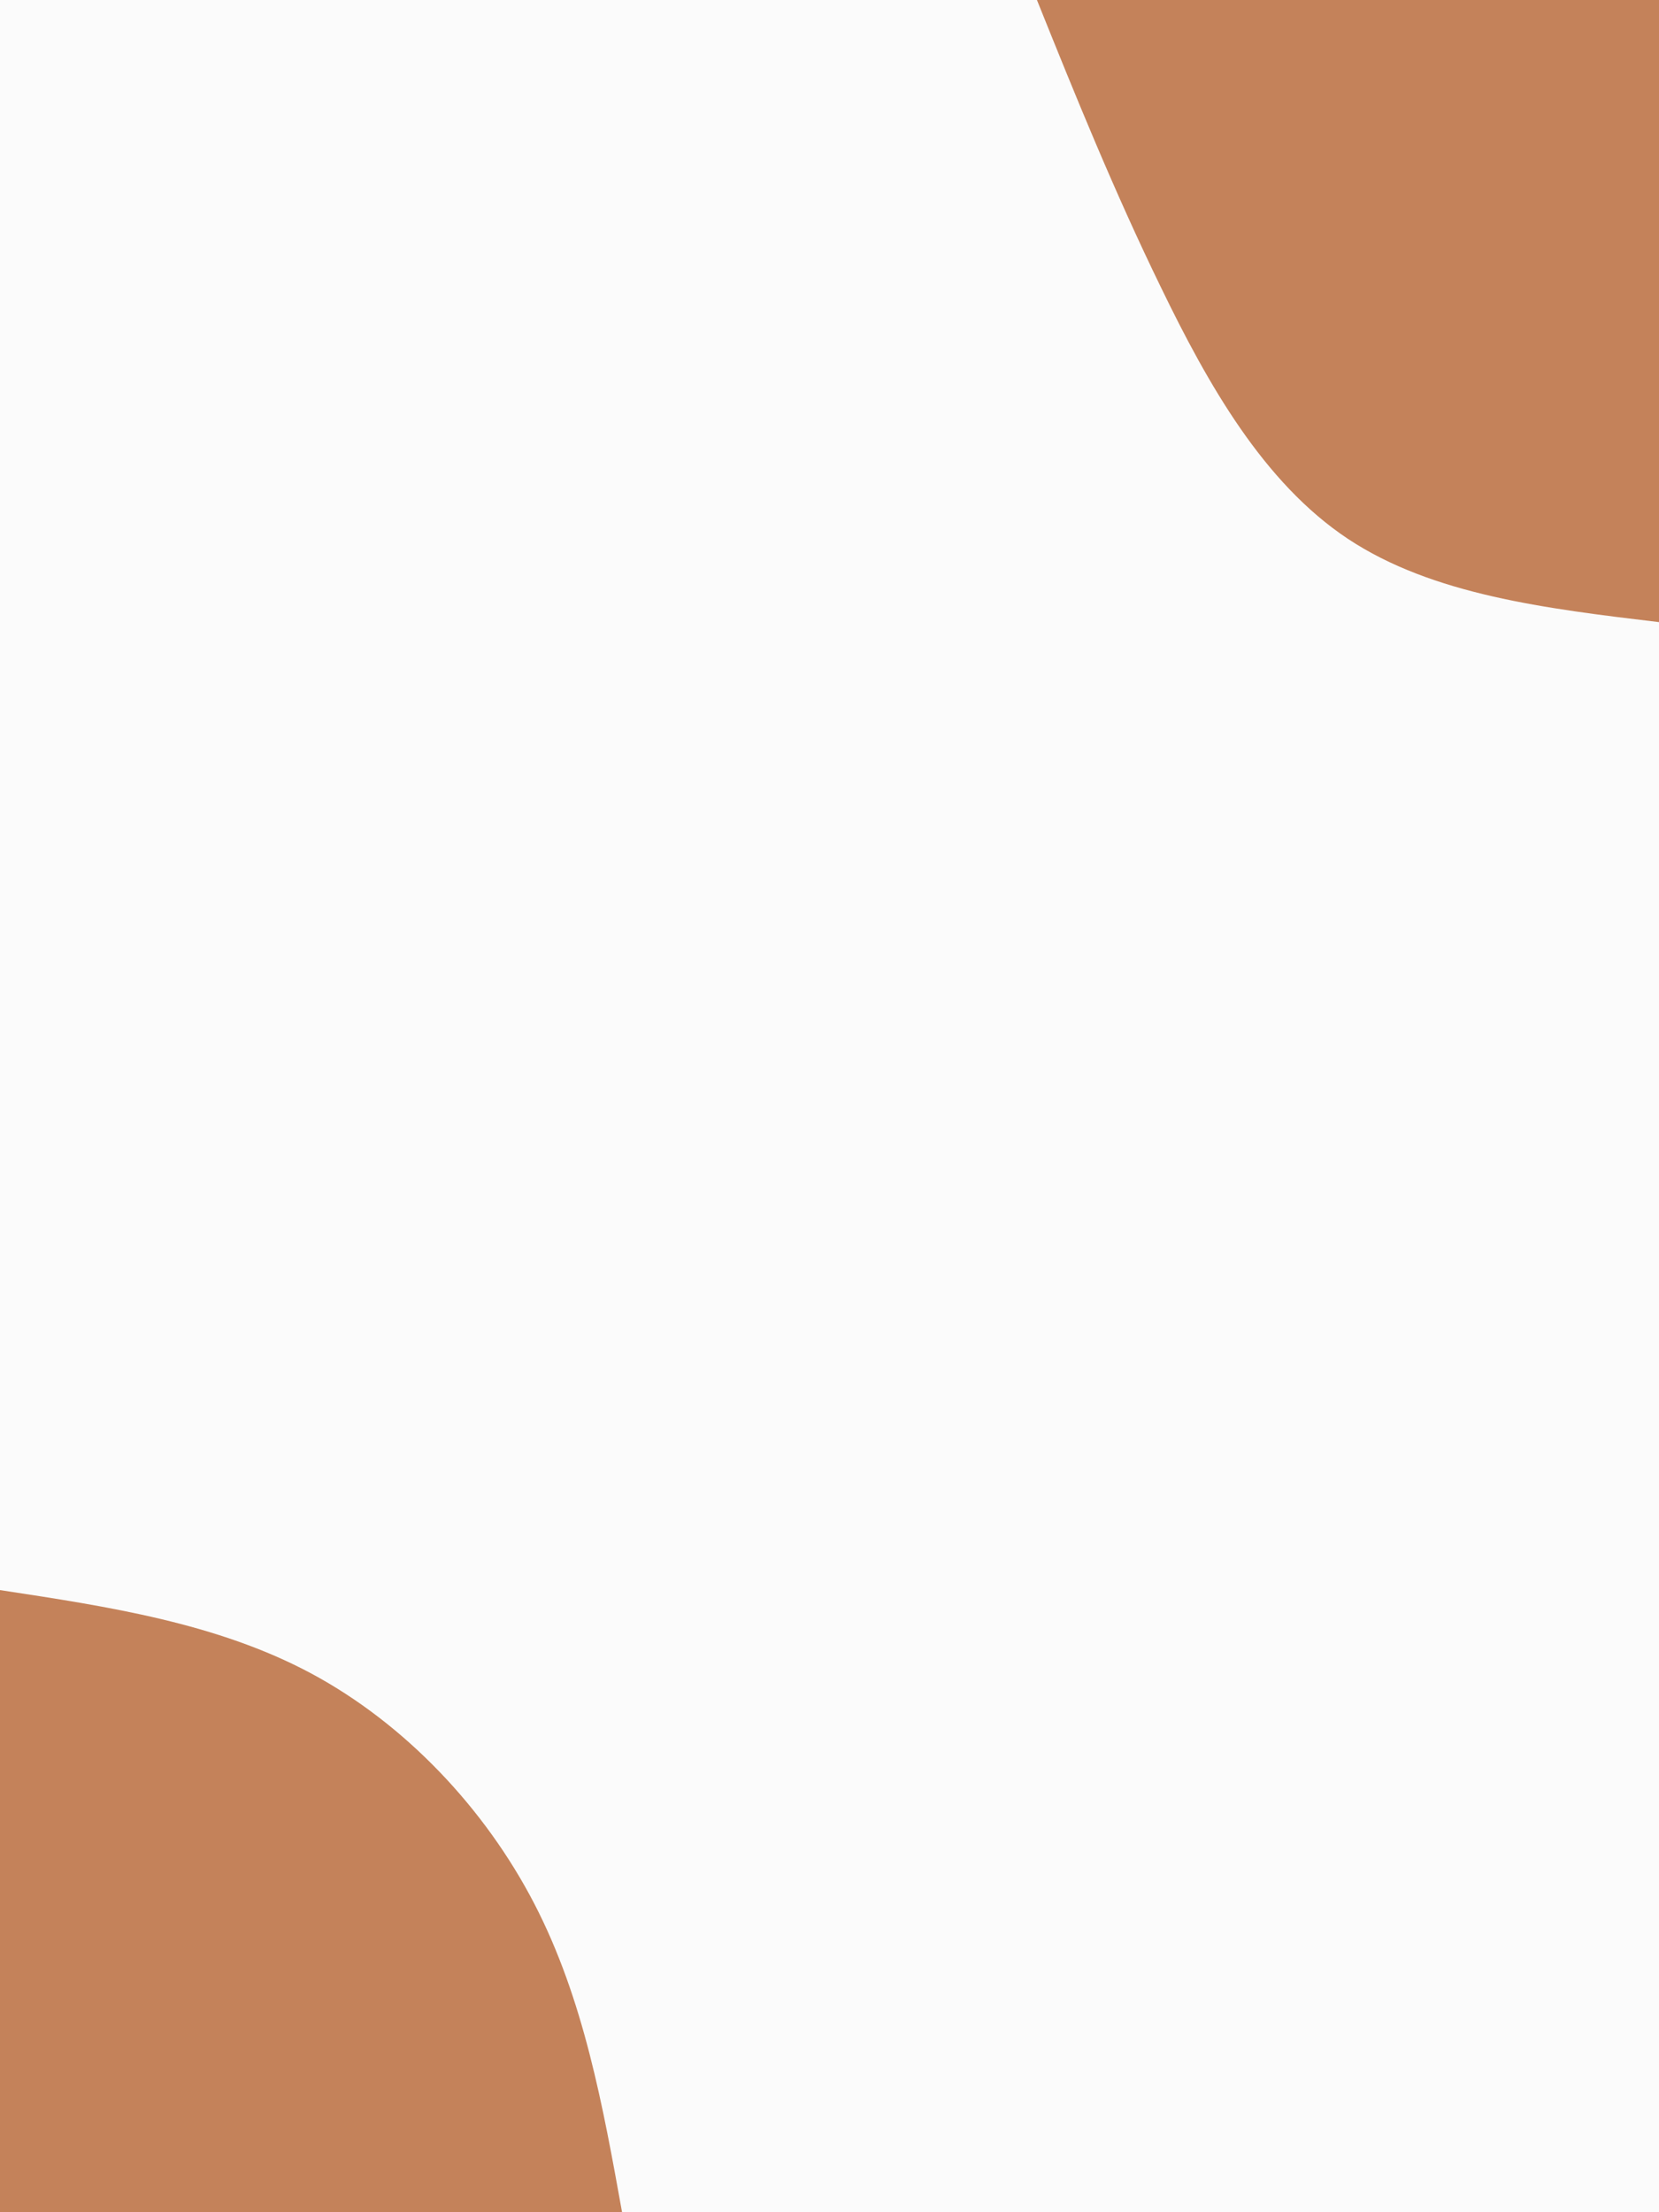 <svg id="visual" viewBox="0 0 675 900" width="675" height="900" xmlns="http://www.w3.org/2000/svg" xmlns:xlink="http://www.w3.org/1999/xlink" version="1.1"><rect x="0" y="0" width="675" height="900" fill="#fbfbfb"></rect><defs><linearGradient id="grad1_0" x1="0%" y1="0%" x2="100%" y2="100%"><stop offset="30%" stop-color="#fbfbfb" stop-opacity="1"></stop><stop offset="70%" stop-color="#fbfbfb" stop-opacity="1"></stop></linearGradient></defs><defs><linearGradient id="grad2_0" x1="0%" y1="0%" x2="100%" y2="100%"><stop offset="30%" stop-color="#fbfbfb" stop-opacity="1"></stop><stop offset="70%" stop-color="#fbfbfb" stop-opacity="1"></stop></linearGradient></defs><g transform="translate(675, 0)"><path d="M0 253.1C-46.1 247.6 -92.2 242 -126.6 219.2C-160.9 196.4 -183.5 156.4 -202.6 117C-221.8 77.6 -237.5 38.8 -253.1 0L0 0Z" fill="#c4825a"></path></g><g transform="translate(0, 900)"><path d="M0 -253.1C44.1 -246.4 88.3 -239.7 126.6 -219.2C164.8 -198.7 197.3 -164.3 217.4 -125.5C237.5 -86.7 245.3 -43.3 253.1 0L0 0Z" fill="#c4825a"></path></g></svg>